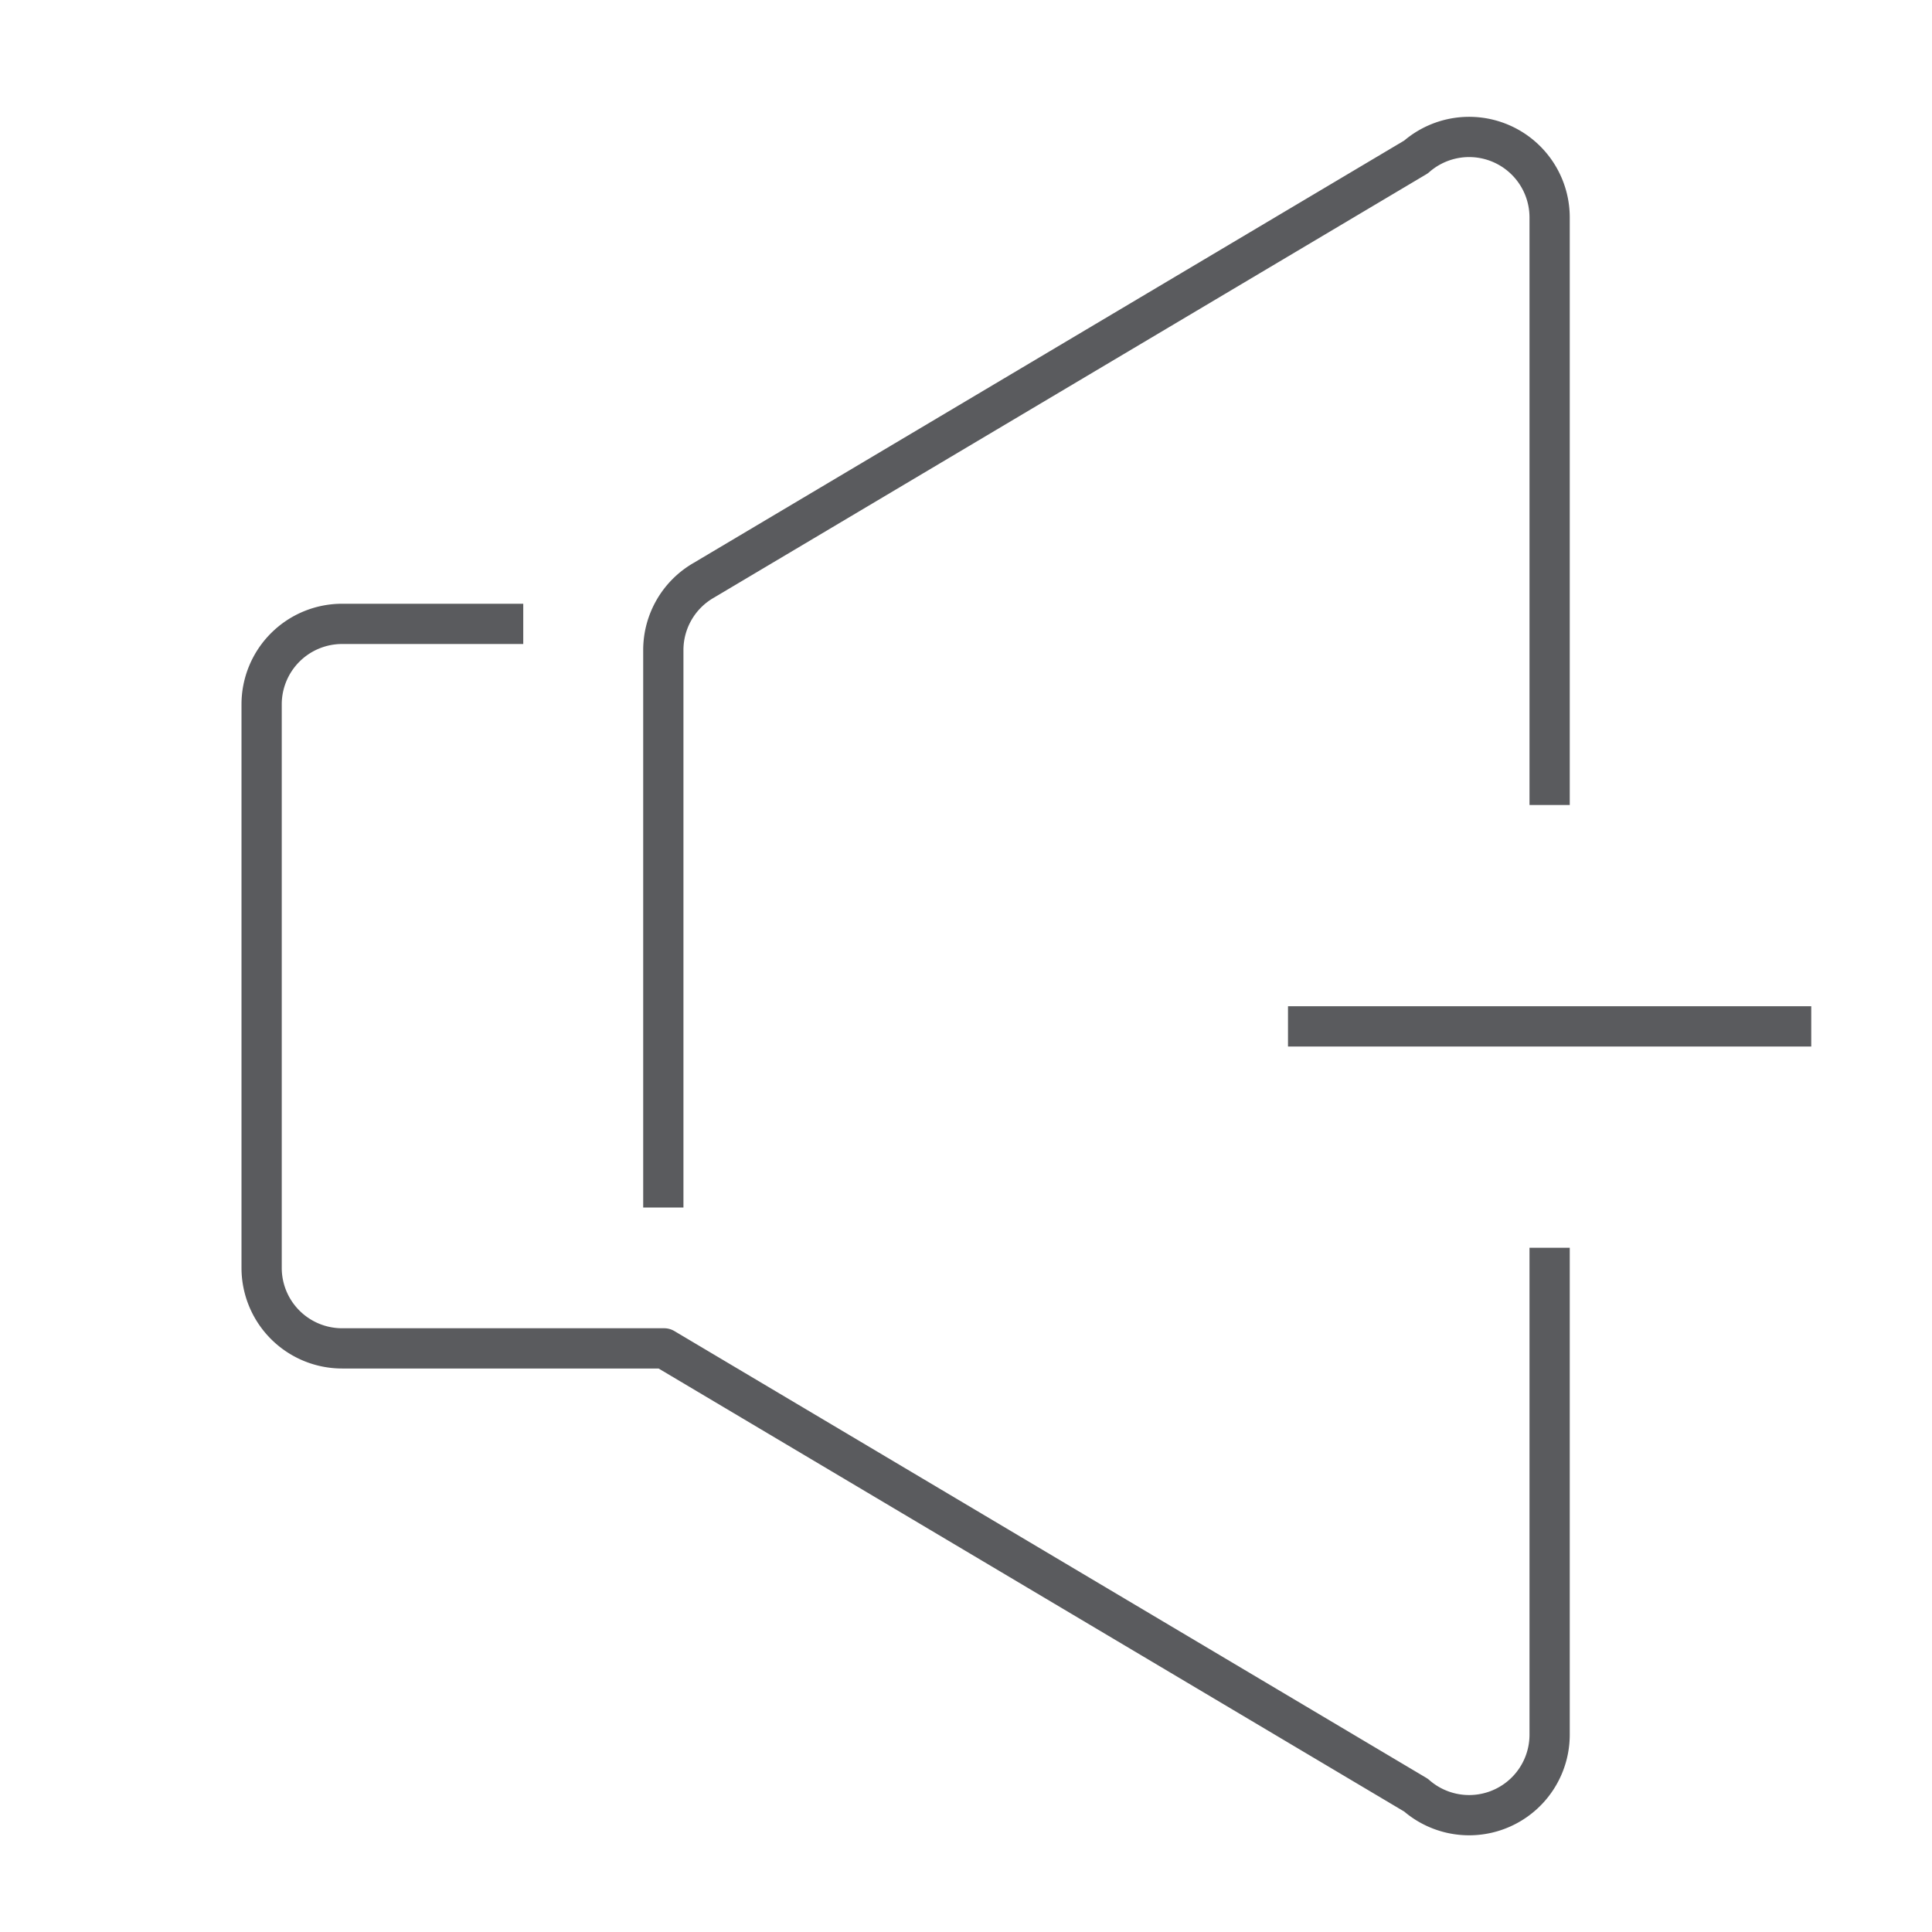 <svg id="Layer_1" data-name="Layer 1" xmlns="http://www.w3.org/2000/svg" viewBox="0 0 48 48"><defs><style>.cls-1{fill:none;stroke:#5a5b5e;stroke-linecap:square;stroke-linejoin:round;}</style></defs><title>unicons-interface-48px-media-control-volume-down</title><line class="cls-1" x1="32.5" y1="25.5" x2="44.5" y2="25.5"/><path class="cls-1" d="M38.5,19.5V5.41A2,2,0,0,0,35.18,3.9L17.48,14.42a2,2,0,0,0-1,1.72V29.5"/><path class="cls-1" d="M38.5,31.5V43.09a2,2,0,0,1-3.32,1.51L16.5,33.5h-8a2,2,0,0,1-2-2v-14a2,2,0,0,1,2-2h4"/></svg>